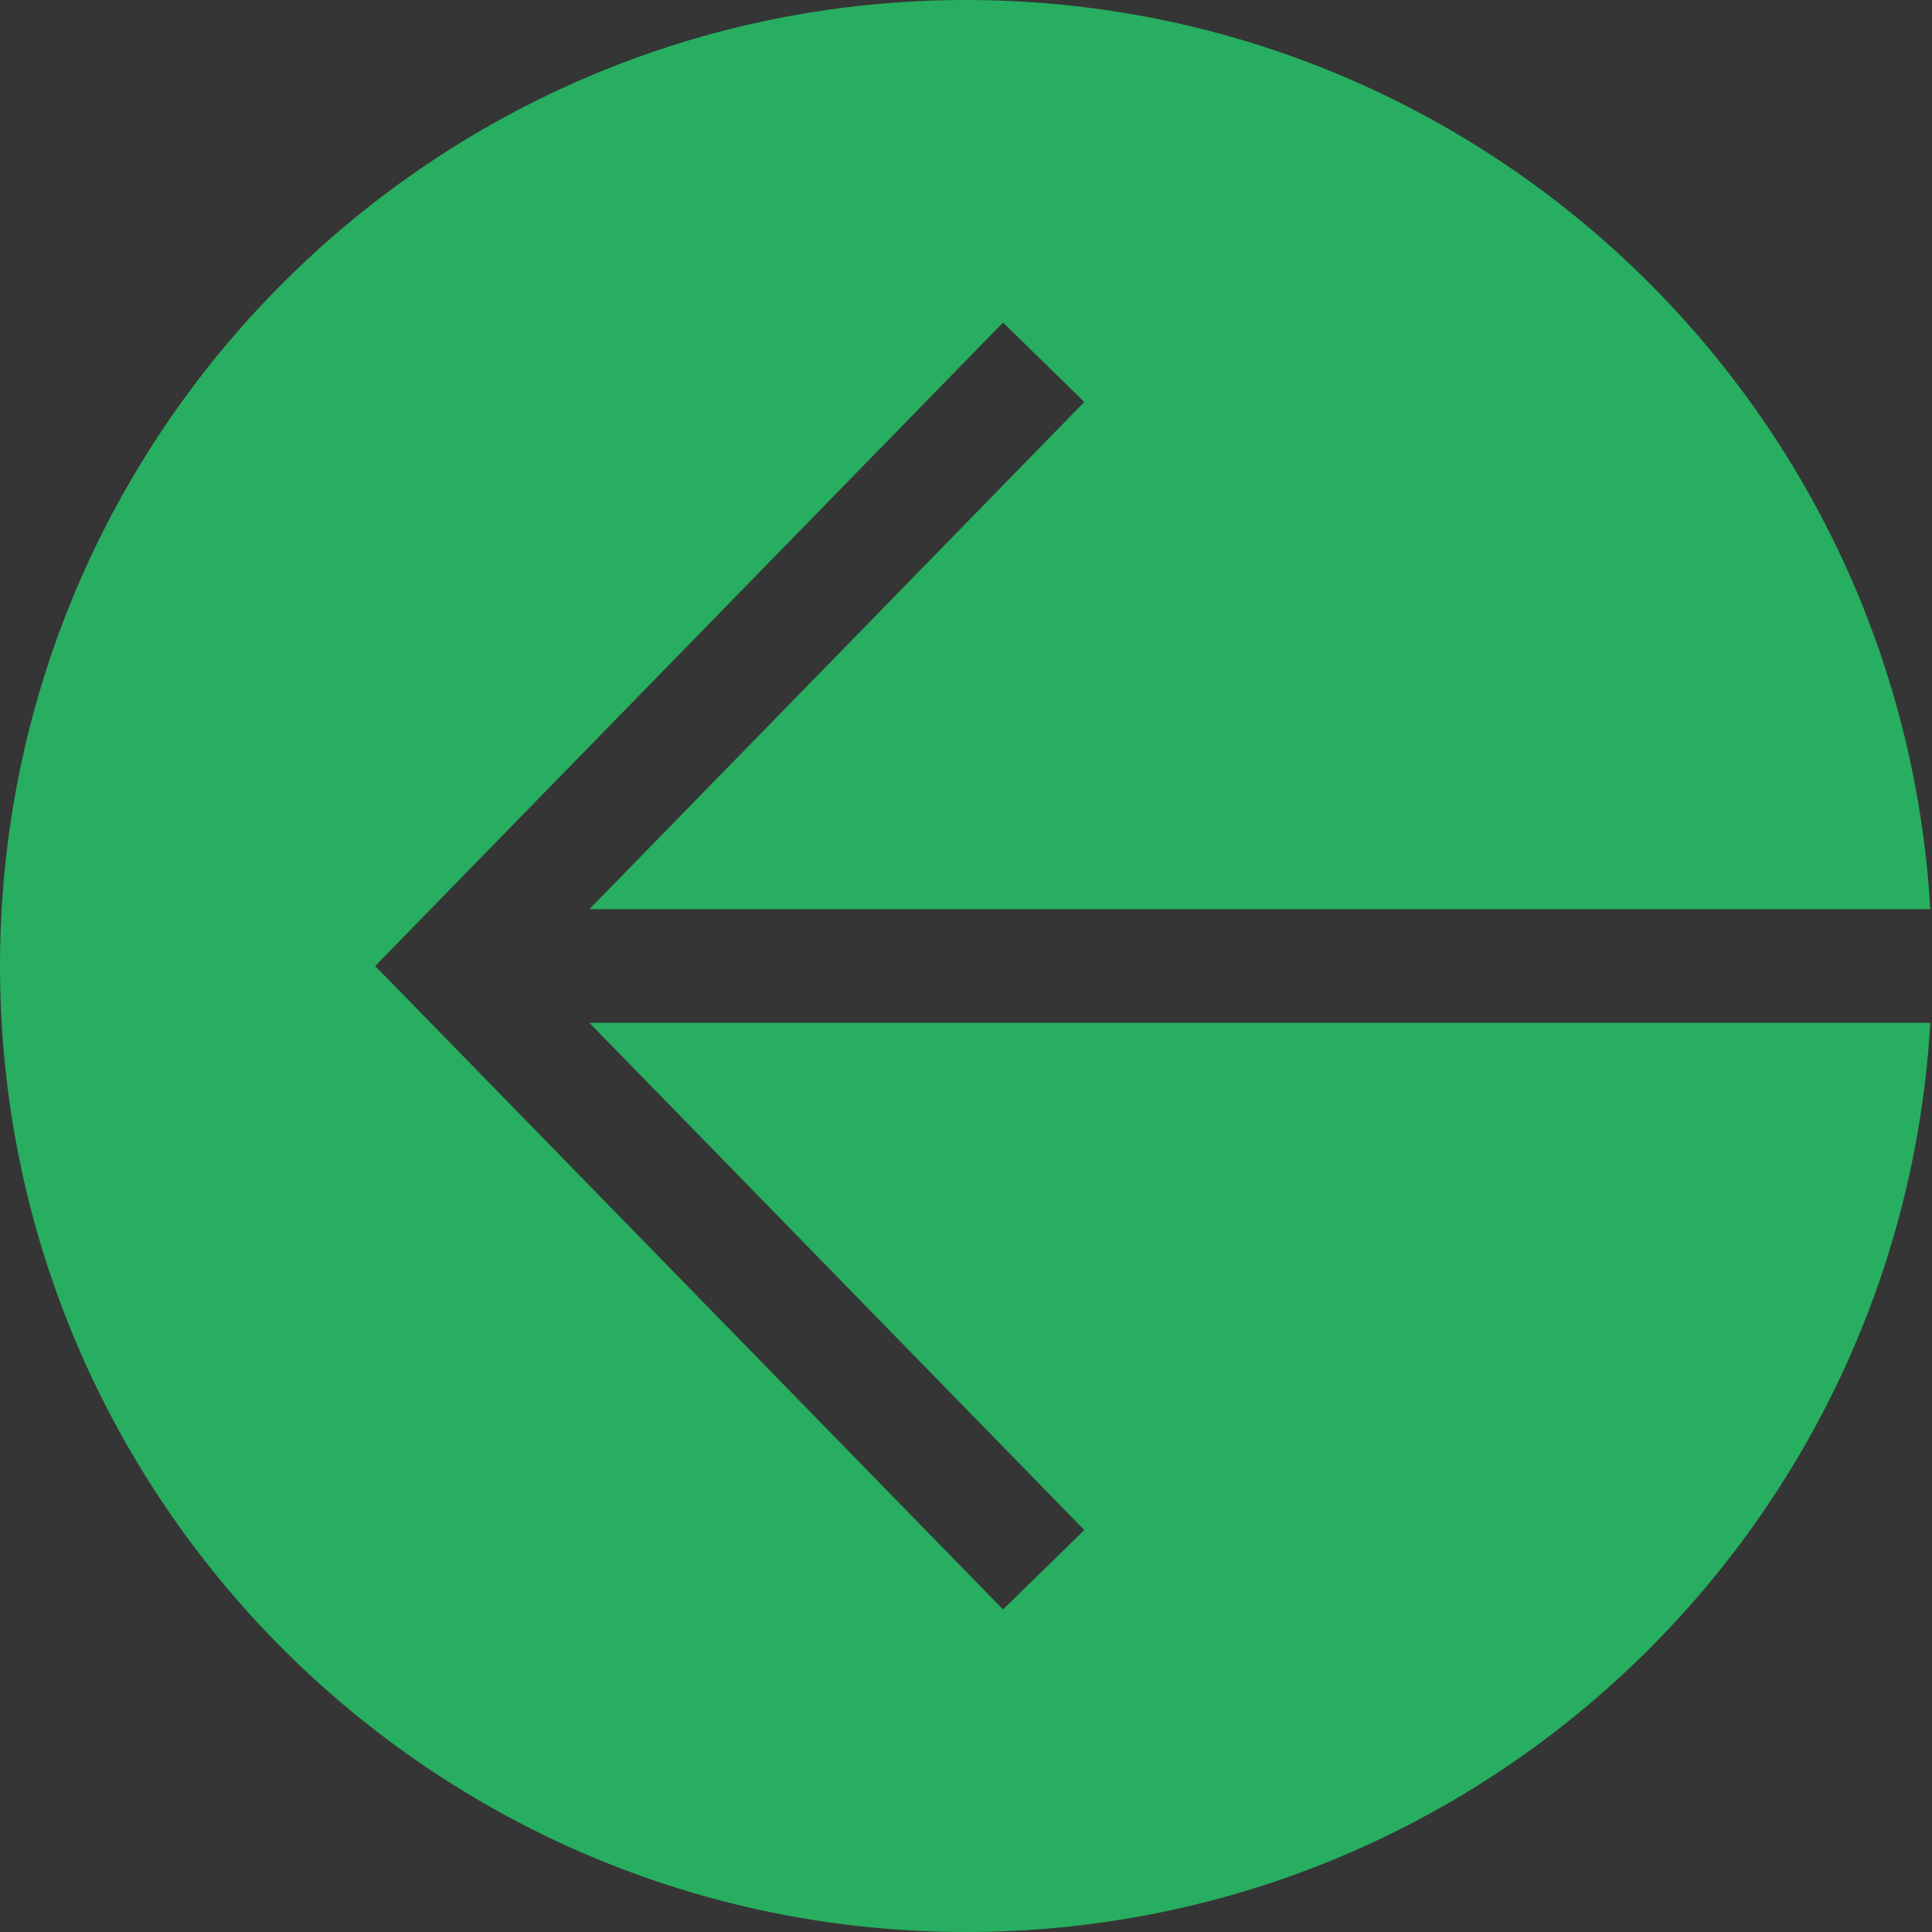 <svg width="17" height="17" viewBox="0 0 17 17" fill="none" xmlns="http://www.w3.org/2000/svg">
<rect x="0" y="0" width="17" height="17" fill="#333333" stroke="none"/>
<rect width="17" height="17" fill="white" fill-opacity="0.01"/>
<path fill-rule="evenodd" clip-rule="evenodd" d="M8.5 0C3.806 0 0 3.806 0 8.5C0 13.194 3.806 17 8.5 17C13.027 17 16.727 13.462 16.985 9H5.186L9.541 13.463L8.826 14.162L3.642 8.849L3.301 8.5L3.642 8.151L8.826 2.838L9.541 3.537L5.186 8H16.985C16.727 3.538 13.027 0 8.5 0Z" fill="#27AE60"/>
</svg>
